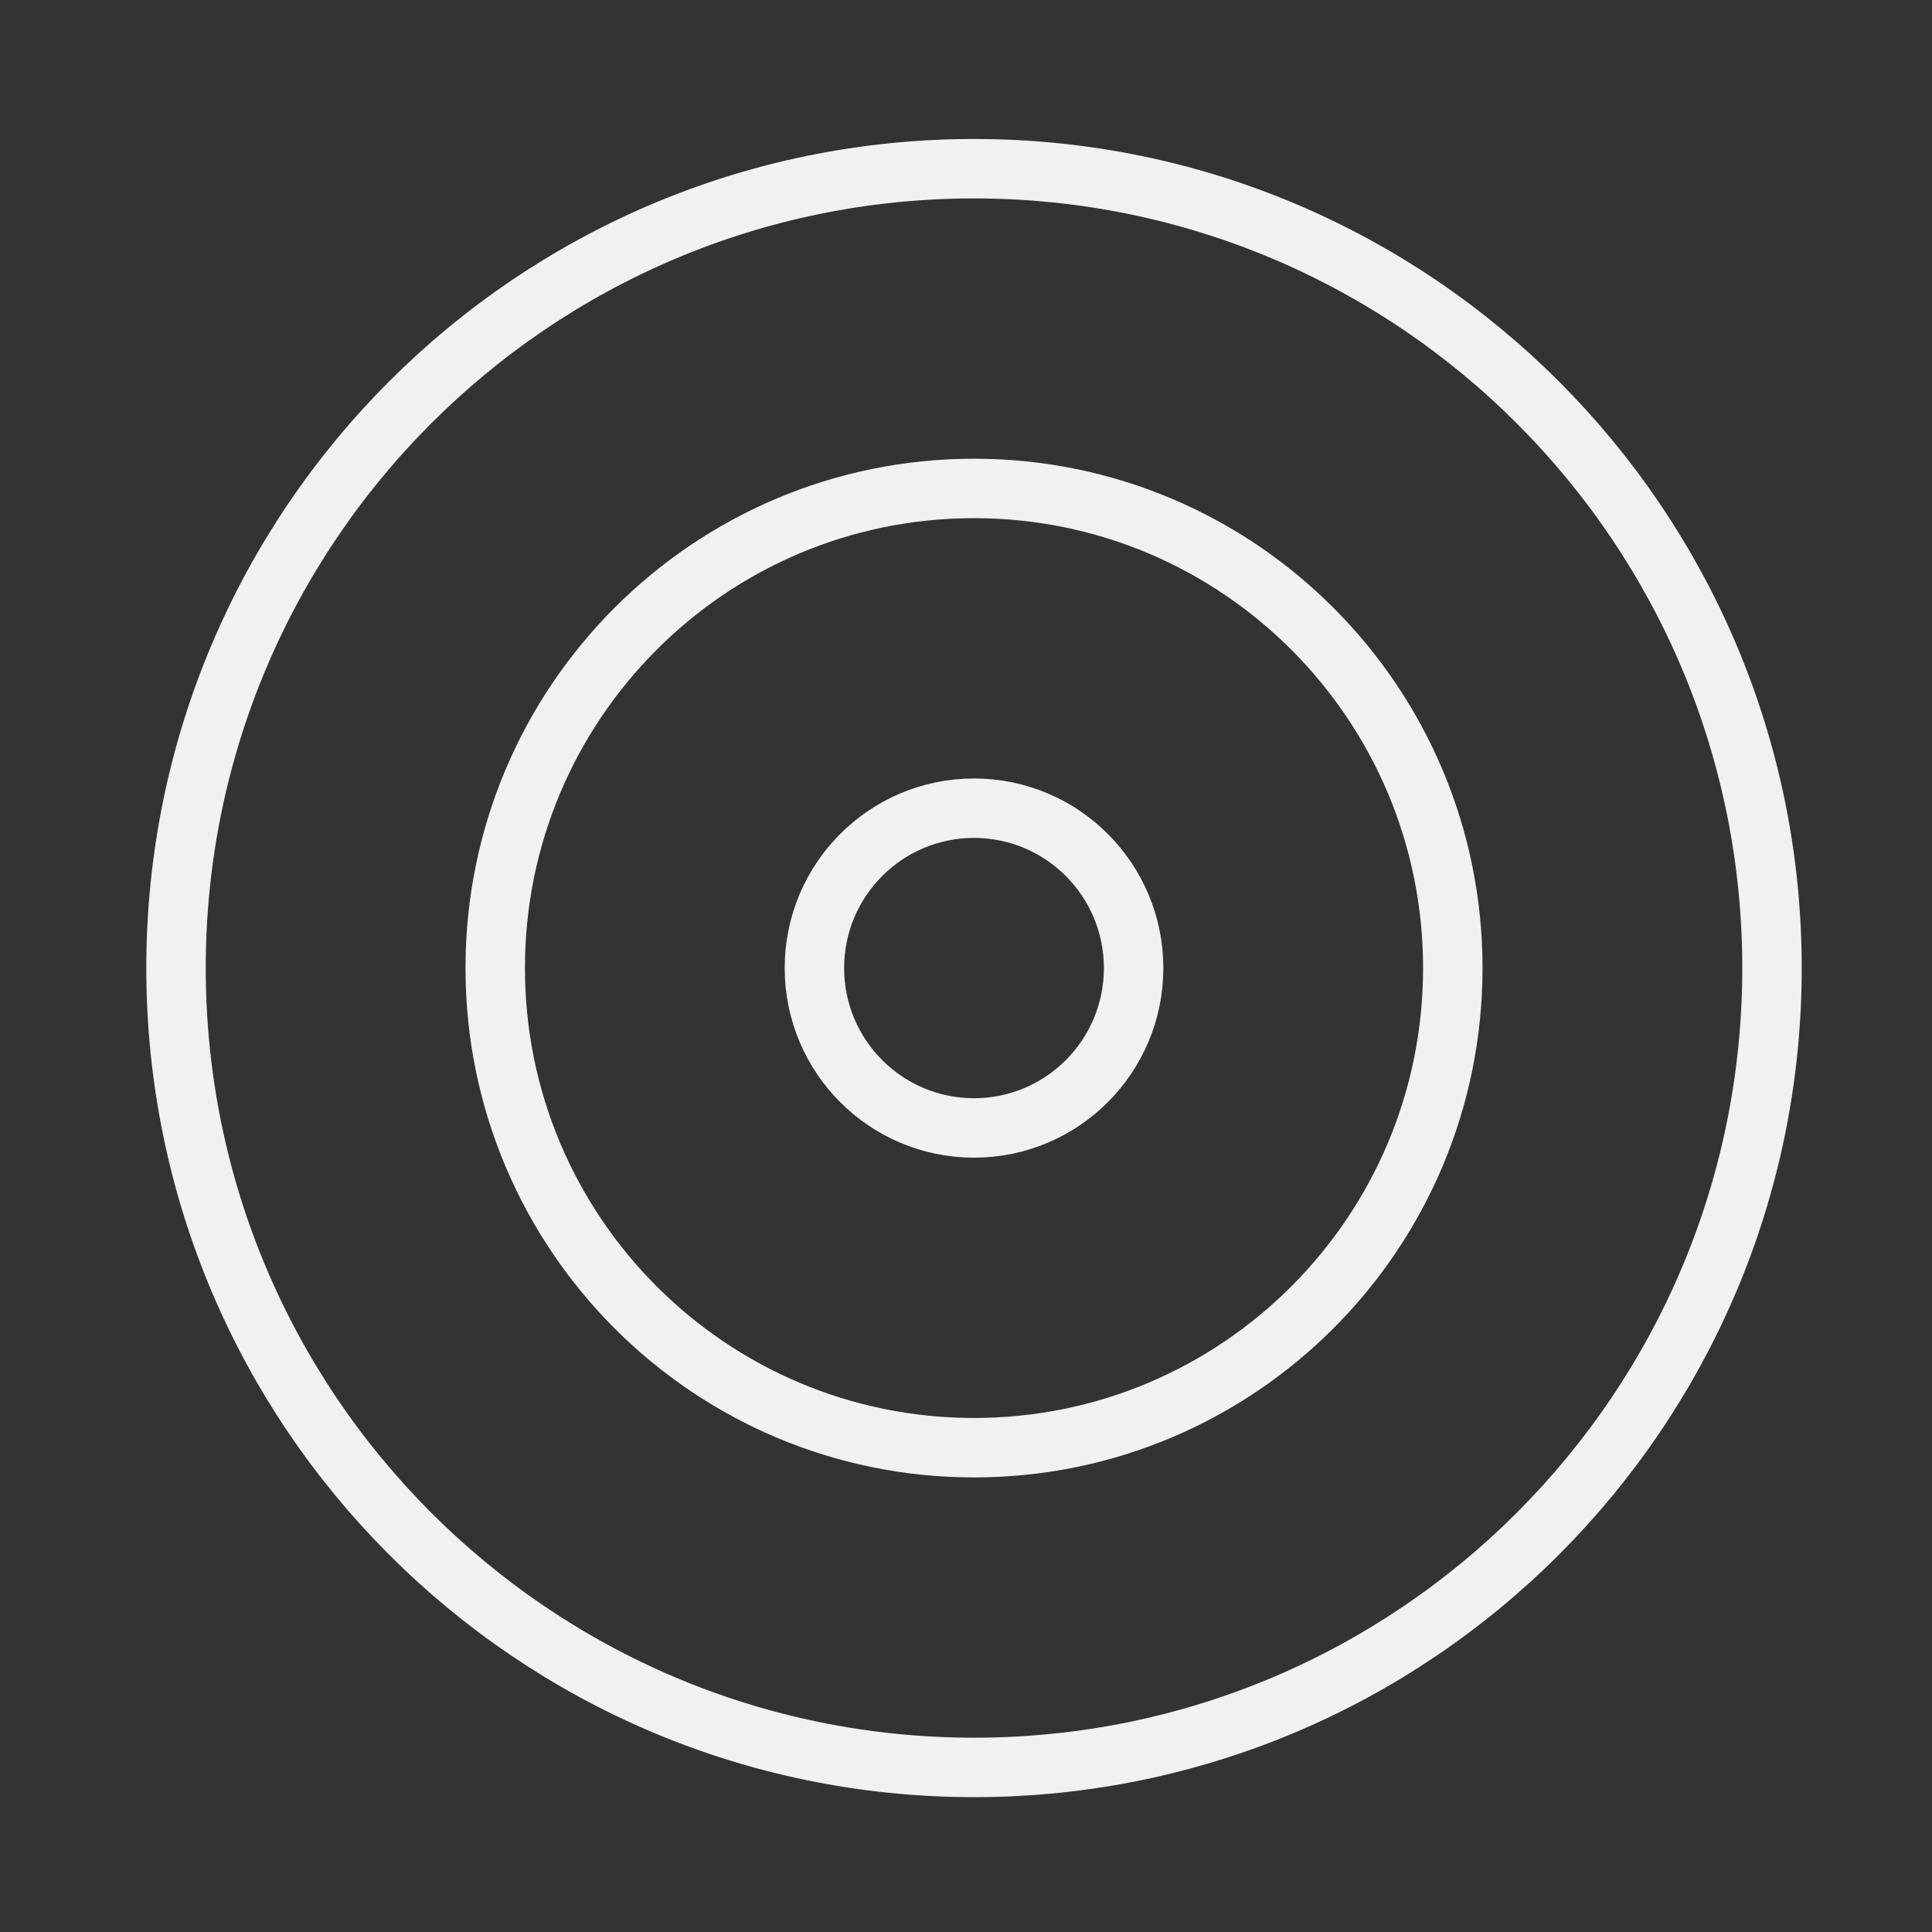 <svg width="65" height="65" viewBox="0 0 65 65" fill="none" xmlns="http://www.w3.org/2000/svg">
<rect x="0" y="0" width="65" height="65" fill="#333333" stroke="none"/>
<path d="M32.77 59.463C47.597 59.463 59.617 47.422 59.617 32.569C59.617 17.716 47.597 5.676 32.77 5.676C17.942 5.676 5.922 17.716 5.922 32.569C5.922 47.422 17.942 59.463 32.77 59.463Z" stroke="#F1F1F1" stroke-width="2" stroke-linecap="round" stroke-linejoin="round"/>
<path d="M32.769 48.706C41.666 48.706 48.878 41.481 48.878 32.569C48.878 23.658 41.666 16.433 32.769 16.433C23.873 16.433 16.661 23.658 16.661 32.569C16.661 41.481 23.873 48.706 32.769 48.706Z" stroke="#F1F1F1" stroke-width="2" stroke-linecap="round" stroke-linejoin="round"/>
<path d="M32.77 37.948C35.735 37.948 38.139 35.54 38.139 32.569C38.139 29.599 35.735 27.191 32.77 27.191C29.804 27.191 27.4 29.599 27.4 32.569C27.4 35.54 29.804 37.948 32.77 37.948Z" stroke="#F1F1F1" stroke-width="2" stroke-linecap="round" stroke-linejoin="round"/>
</svg>
